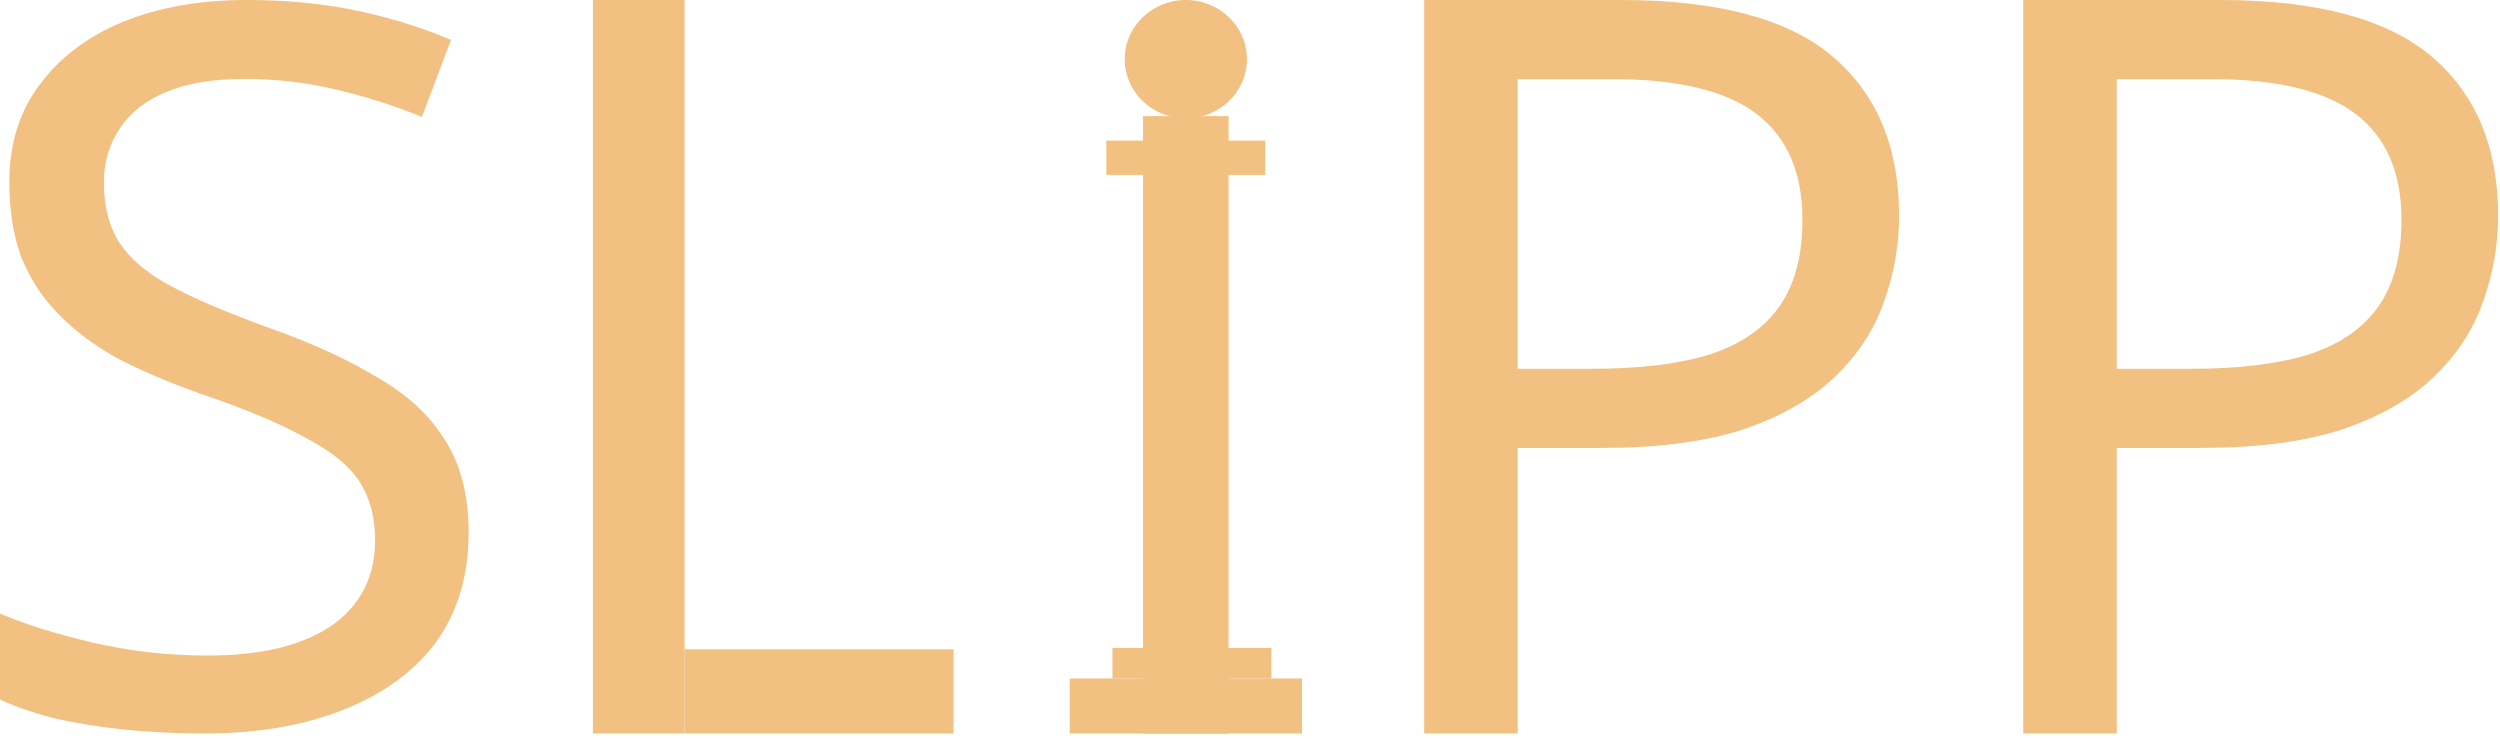 <svg width="409" height="121" viewBox="0 0 409 121" fill="none" xmlns="http://www.w3.org/2000/svg">
<path d="M76.67 87.139C76.67 94.114 74.913 100.054 71.4 104.959C67.887 109.755 62.843 113.46 56.27 116.076C49.81 118.692 42.16 120 33.32 120C28.787 120 24.423 119.782 20.23 119.346C16.15 118.91 12.41 118.311 9.01 117.548C5.61 116.676 2.607 115.64 0 114.441V100.381C4.08 102.125 9.123 103.706 15.13 105.123C21.25 106.54 27.54 107.248 34 107.248C40.007 107.248 45.05 106.485 49.13 104.959C53.21 103.433 56.27 101.253 58.31 98.42C60.35 95.586 61.37 92.262 61.37 88.447C61.37 84.632 60.52 81.417 58.82 78.801C57.12 76.185 54.173 73.787 49.98 71.608C45.9 69.319 40.177 66.921 32.81 64.414C27.597 62.561 23.007 60.599 19.04 58.529C15.187 56.349 11.957 53.897 9.35 51.172C6.743 48.447 4.76 45.341 3.4 41.853C2.153 38.365 1.53 34.332 1.53 29.755C1.53 23.542 3.173 18.256 6.46 13.896C9.747 9.428 14.28 5.995 20.06 3.597C25.953 1.199 32.697 0 40.29 0C46.977 0 53.097 0.599 58.65 1.798C64.203 2.997 69.247 4.578 73.78 6.54L69.02 19.128C64.827 17.384 60.237 15.913 55.25 14.714C50.377 13.515 45.277 12.915 39.95 12.915C34.85 12.915 30.6 13.624 27.2 15.041C23.8 16.458 21.25 18.474 19.55 21.09C17.85 23.597 17 26.54 17 29.918C17 33.842 17.85 37.112 19.55 39.727C21.25 42.343 24.027 44.687 27.88 46.758C31.733 48.828 36.947 51.063 43.52 53.461C50.66 55.967 56.667 58.692 61.54 61.635C66.527 64.469 70.267 67.902 72.76 71.935C75.367 75.967 76.67 81.035 76.67 87.139Z" fill="#F2C080"/>
<path d="M265.13 0C280.997 0 292.557 3.081 299.81 9.244C307.063 15.406 310.69 24.09 310.69 35.294C310.69 40.224 309.84 44.986 308.14 49.58C306.553 54.062 303.89 58.095 300.15 61.681C296.41 65.266 291.423 68.123 285.19 70.252C278.957 72.269 271.307 73.277 262.24 73.277H248.3V120H233V0H265.13ZM263.77 12.941H248.3V60.336H260.54C268.247 60.336 274.65 59.552 279.75 57.983C284.85 56.303 288.647 53.669 291.14 50.084C293.633 46.499 294.88 41.793 294.88 35.966C294.88 28.235 292.387 22.465 287.4 18.655C282.413 14.846 274.537 12.941 263.77 12.941Z" fill="#F2C080"/>
<path d="M363.13 0C378.997 0 390.557 3.081 397.81 9.244C405.063 15.406 408.69 24.09 408.69 35.294C408.69 40.224 407.84 44.986 406.14 49.58C404.553 54.062 401.89 58.095 398.15 61.681C394.41 65.266 389.423 68.123 383.19 70.252C376.957 72.269 369.307 73.277 360.24 73.277H346.3V120H331V0H363.13ZM361.77 12.941H346.3V60.336H358.54C366.247 60.336 372.65 59.552 377.75 57.983C382.85 56.303 386.647 53.669 389.14 50.084C391.633 46.499 392.88 41.793 392.88 35.966C392.88 28.235 390.387 22.465 385.4 18.655C380.413 14.846 372.537 12.941 361.77 12.941Z" fill="#F2C080"/>
<rect x="187" y="19" width="14" height="101.019" fill="#F2C080"/>
<path d="M213 111L213 120L175 120L175 111L213 111Z" fill="#F2C080"/>
<path d="M208 106L208 111L182 111L182 106L208 106Z" fill="#F2C080"/>
<rect x="207" y="23" width="5.614" height="26" transform="rotate(90 207 23)" fill="#F2C080"/>
<ellipse cx="194" cy="9.677" rx="10" ry="9.677" fill="#F2C080"/>
<rect x="97" width="15" height="120" fill="#F2C080"/>
<rect x="112" y="106.229" width="44" height="13.771" fill="#F2C080"/>
</svg>
